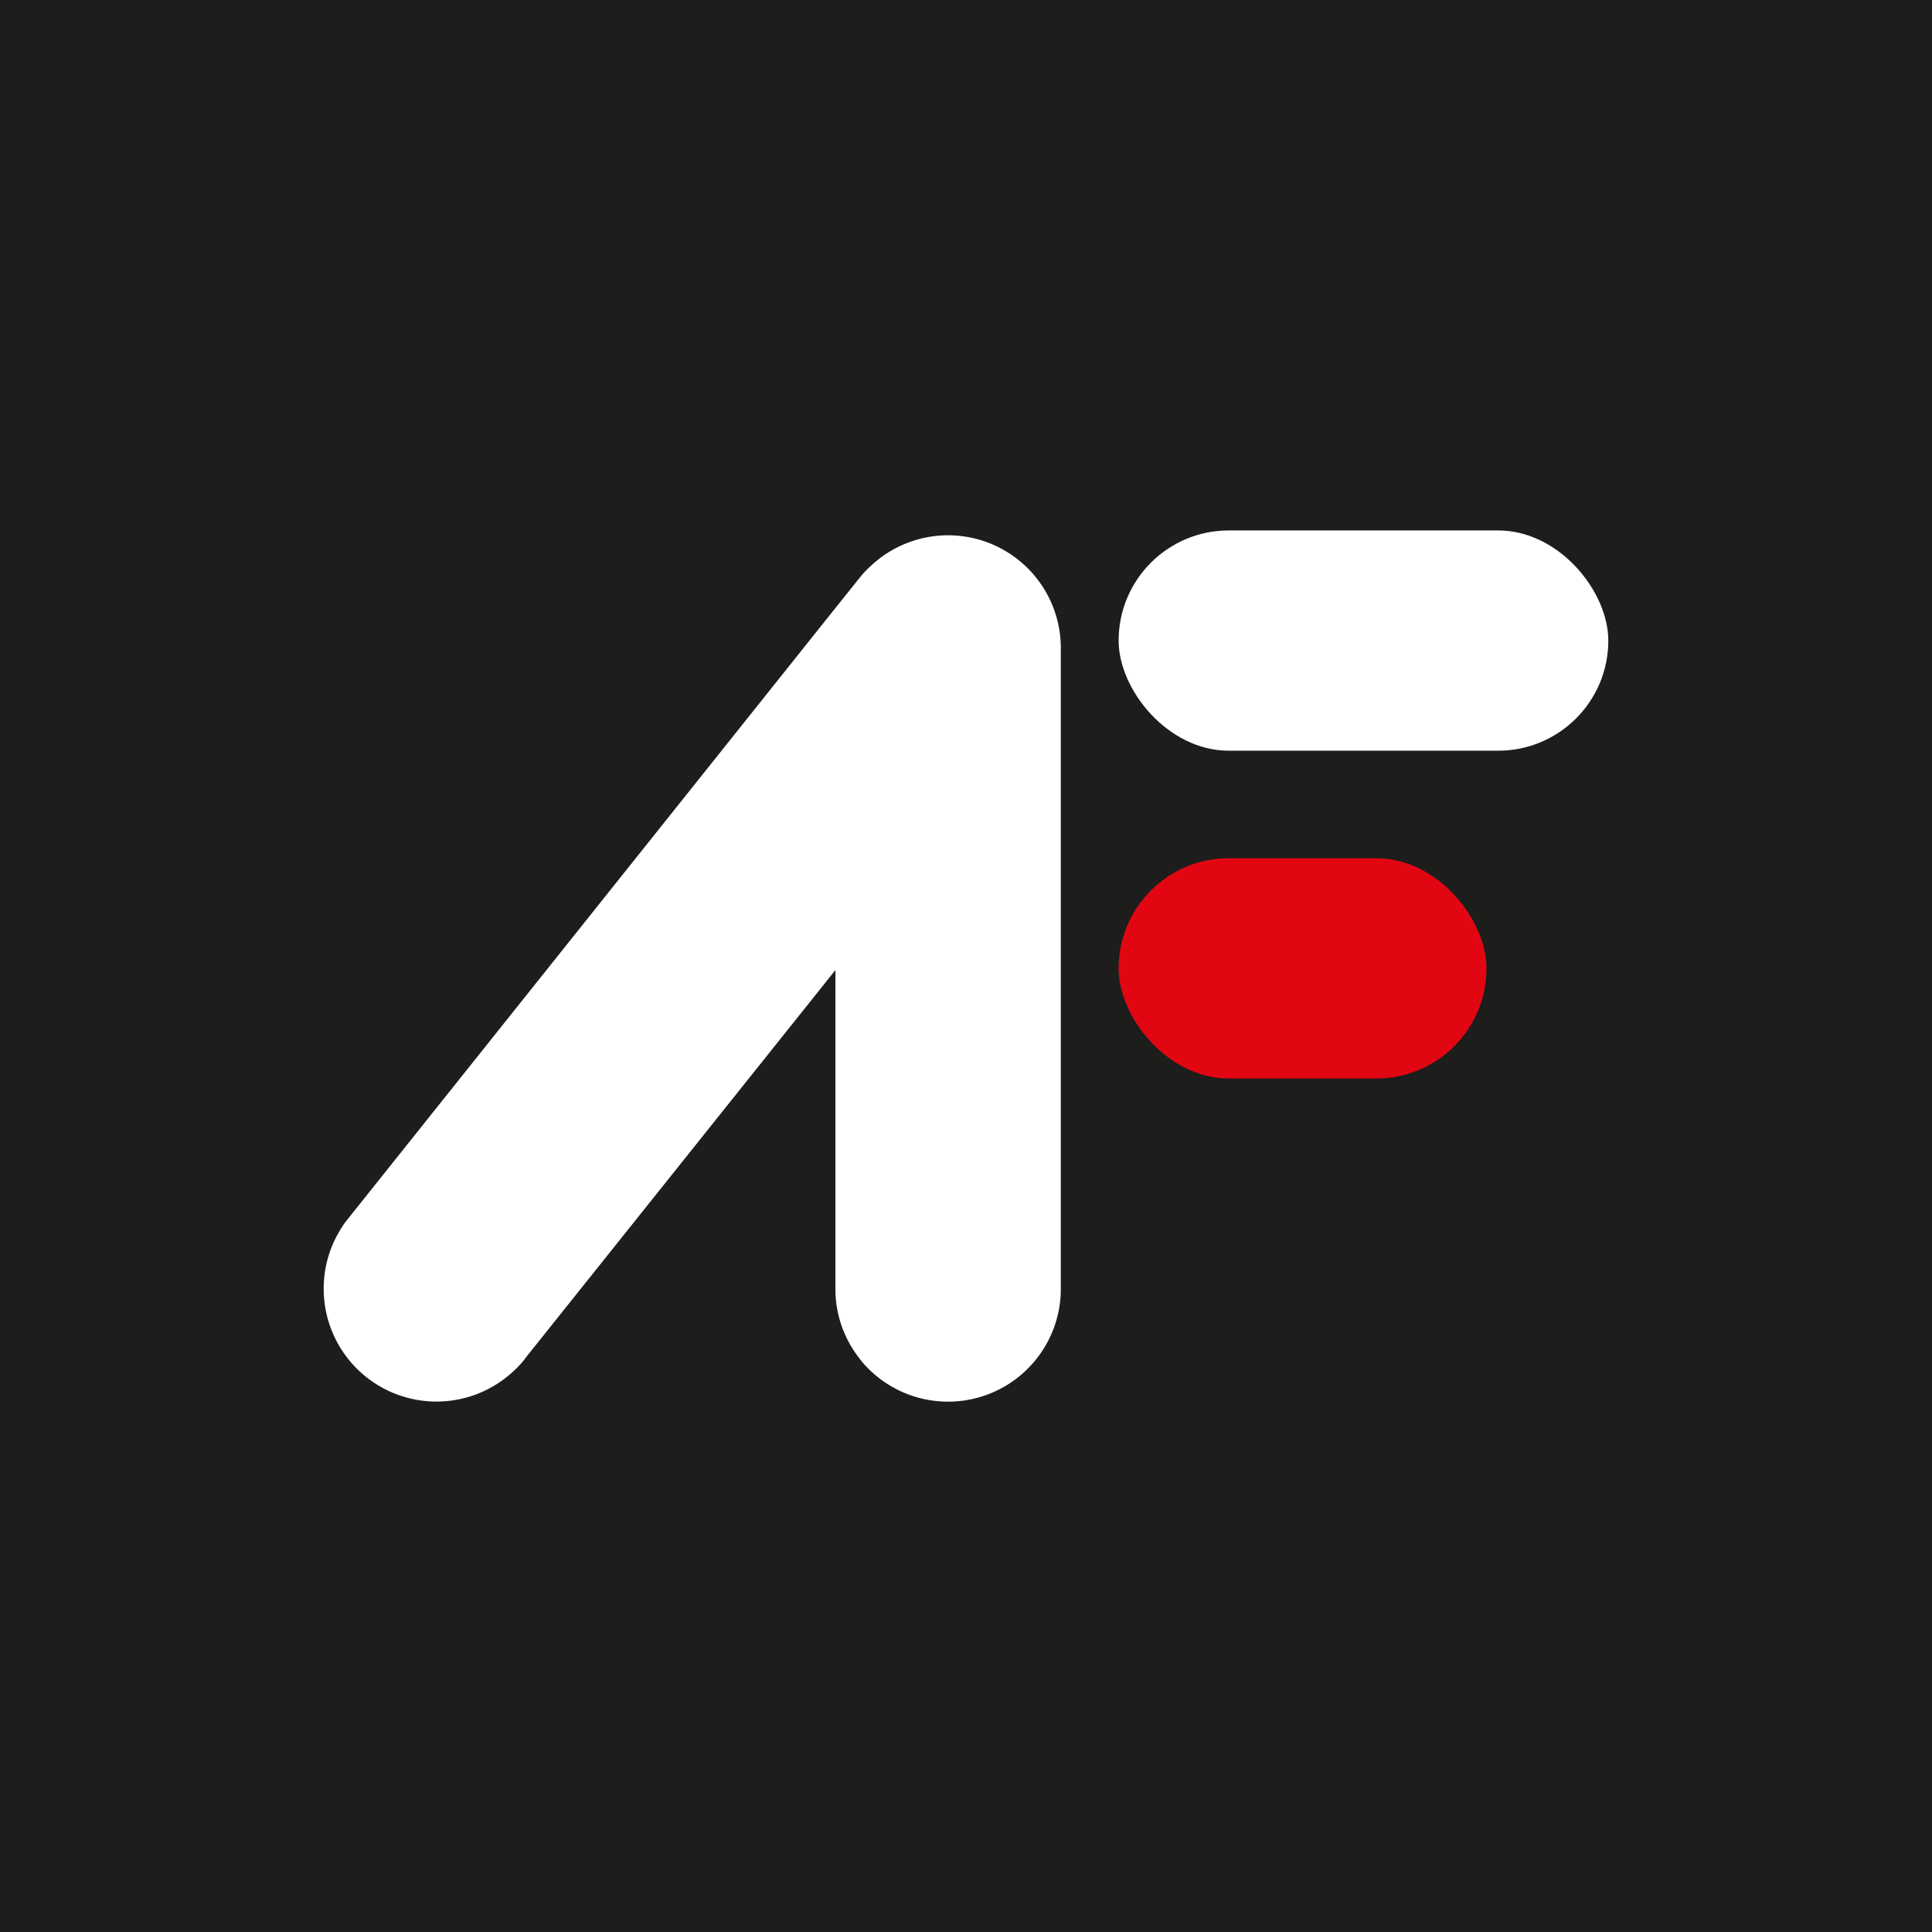<svg xmlns="http://www.w3.org/2000/svg" viewBox="0 0 500 500"><defs><style>.cls-1{fill:#1d1d1b;}.cls-2{fill:#fff;}.cls-3{fill:#e20613;}</style></defs><g id="Camada_2" data-name="Camada 2"><g id="Camada_1-2" data-name="Camada 1"><rect class="cls-1" width="500" height="500"/><path class="cls-2" d="M83.77,333.54a29.11,29.11,0,0,1,3.82-14.47,27.36,27.36,0,0,1,1.91-2.95L215.3,158.49l7.47-9.33a29.79,29.79,0,0,1,2.92-3,29.18,29.18,0,0,1,48.85,21.61V333.54a29.18,29.18,0,0,1-51.47,18.86L222,351a29,29,0,0,1-5.8-17.45V251.06L136.4,350.93l-1.12,1.46a27.41,27.41,0,0,1-2.66,2.72,29.19,29.19,0,0,1-48.85-21.57Z"/><rect class="cls-2" x="289.5" y="137.28" width="126.73" height="57" rx="28.5"/><rect class="cls-3" x="289.5" y="222.11" width="95.2" height="57" rx="28.5"/></g></g></svg>